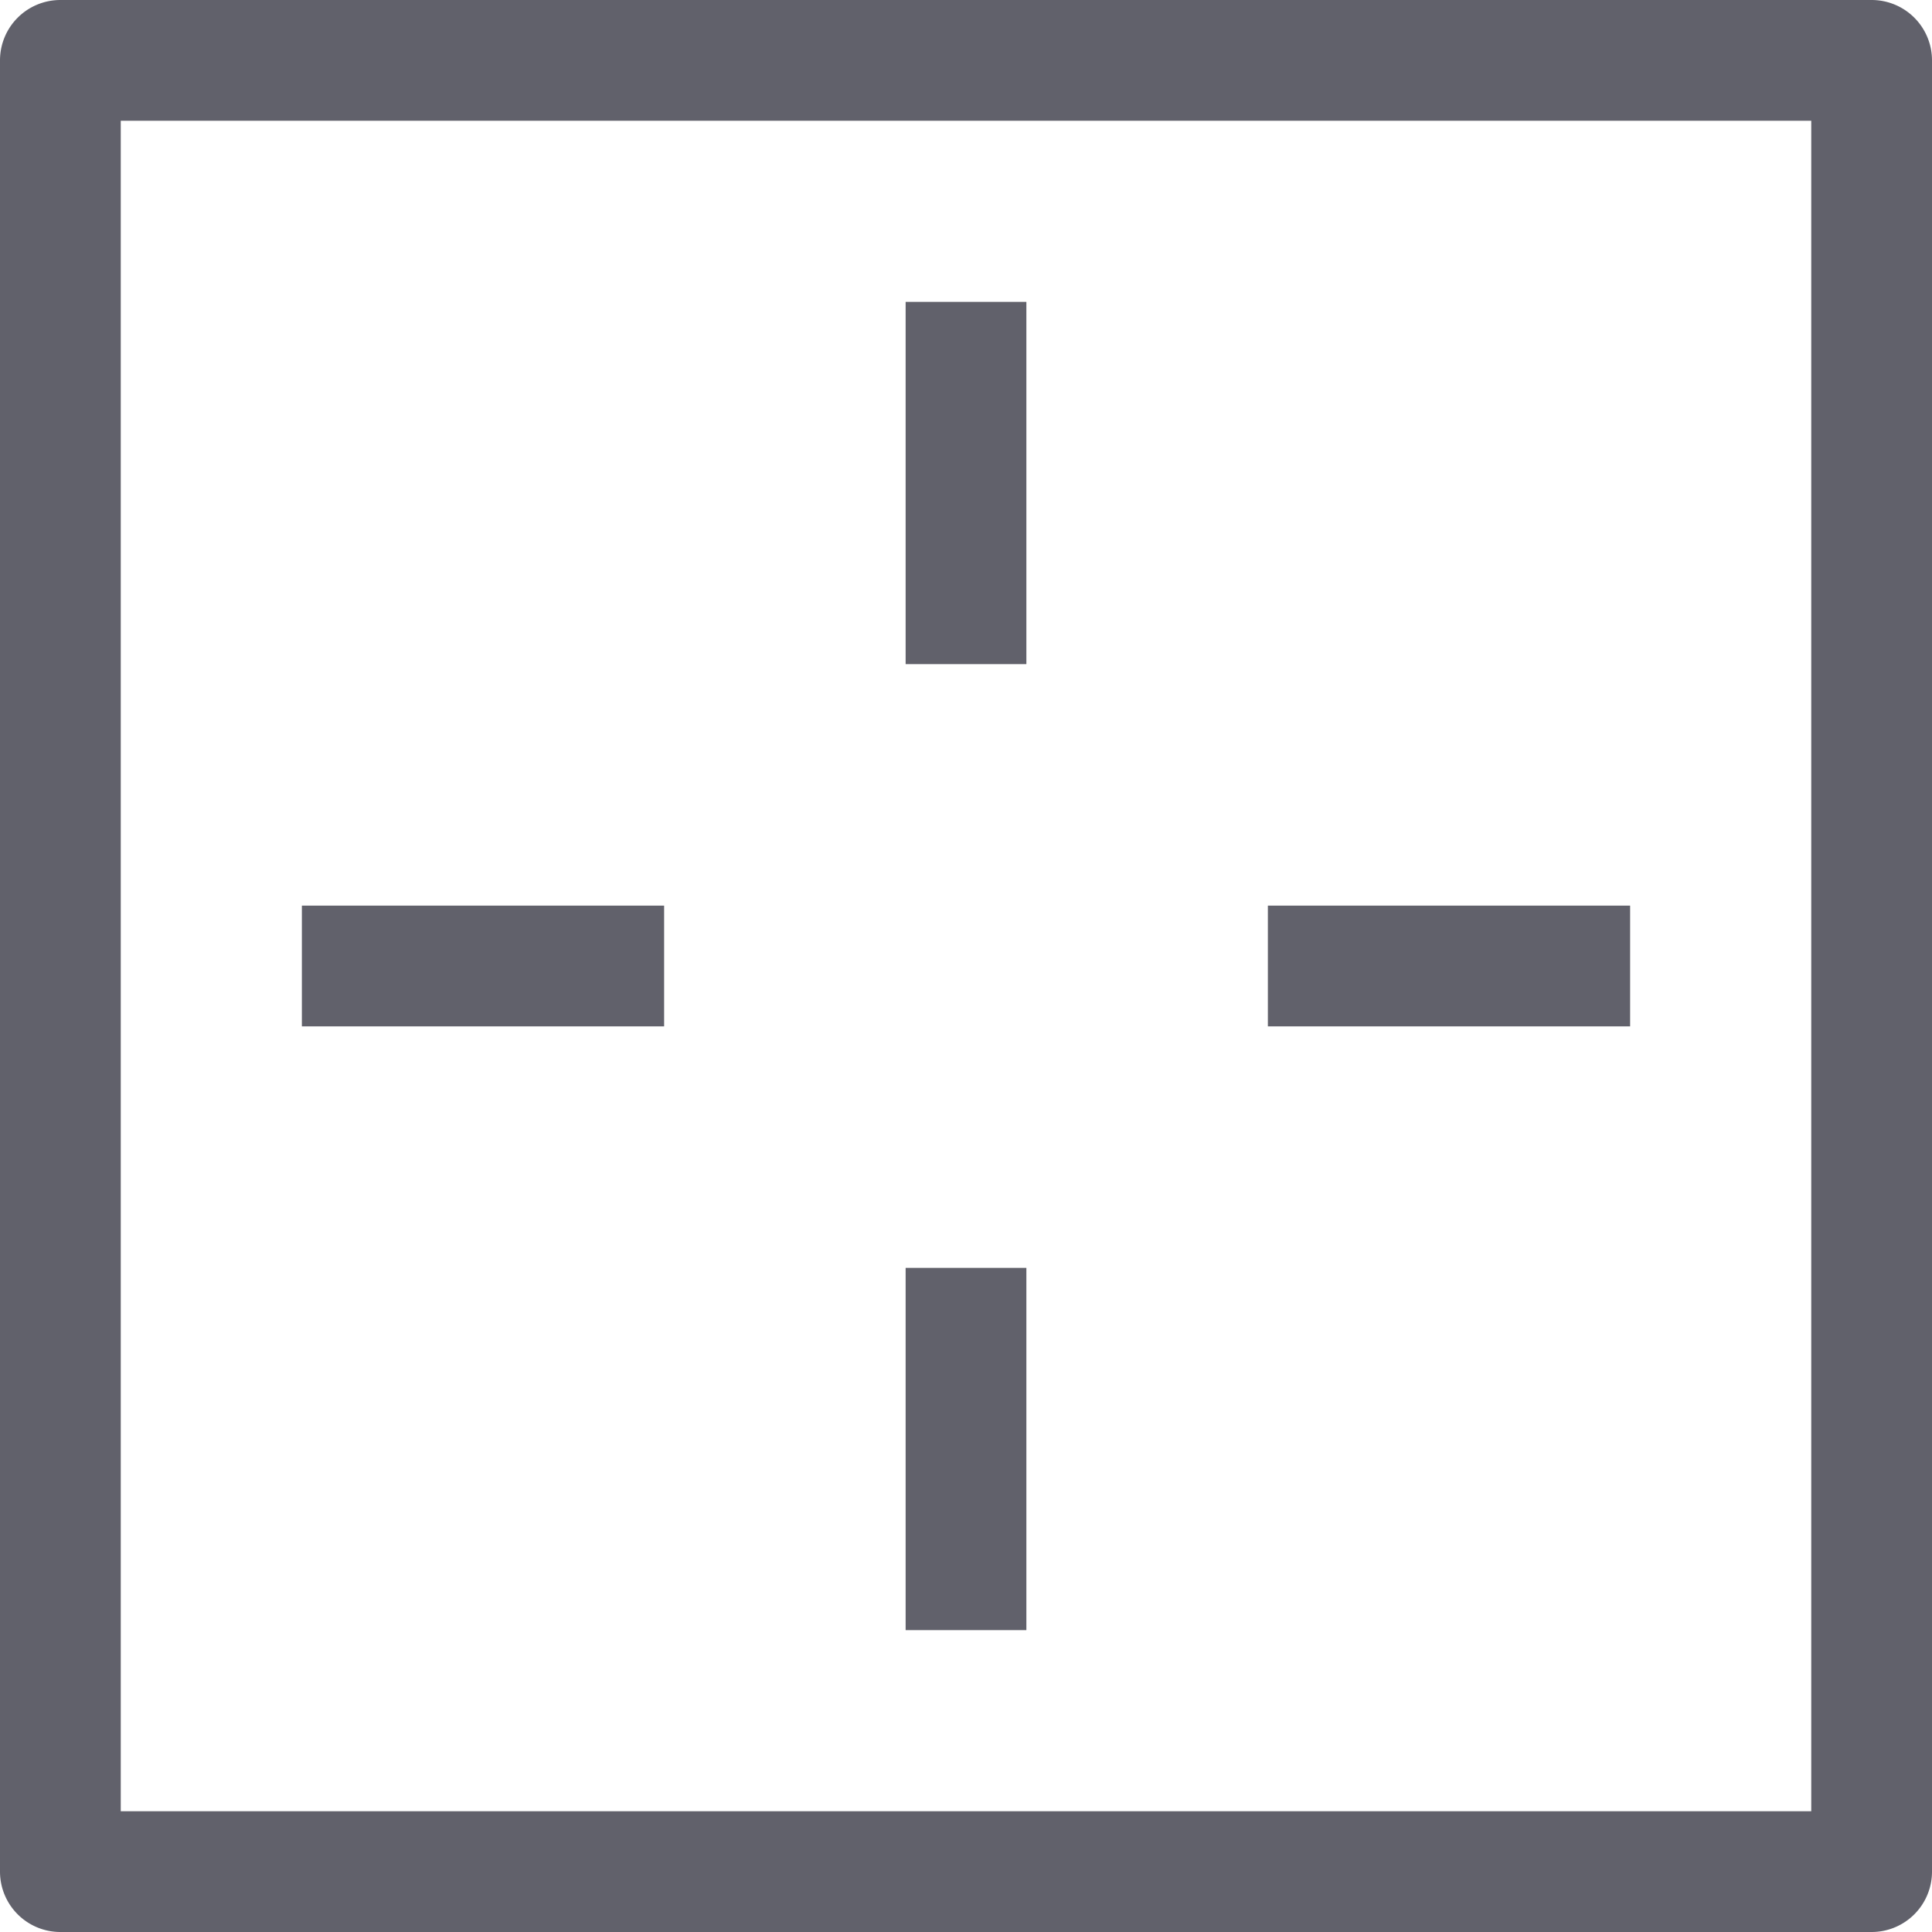 <svg xmlns="http://www.w3.org/2000/svg" height="32" width="32" viewBox="0 0 32 32"><title>border 5</title><g fill="#61616b" class="nc-icon-wrapper"><path d="M31,0H1A1,1,0,0,0,0,1V31a1,1,0,0,0,1,1H31a1,1,0,0,0,1-1V1A1,1,0,0,0,31,0ZM30,30H2V2H30Z" fill="#61616b"></path> <rect x="15" y="5" width="2" height="6" fill="#61616b" data-color="color-2"></rect> <rect x="21" y="15" width="6" height="2" fill="#61616b" data-color="color-2"></rect> <rect x="15" y="21" width="2" height="6" fill="#61616b" data-color="color-2"></rect> <rect x="5" y="15" width="6" height="2" fill="#61616b" data-color="color-2"></rect></g></svg>